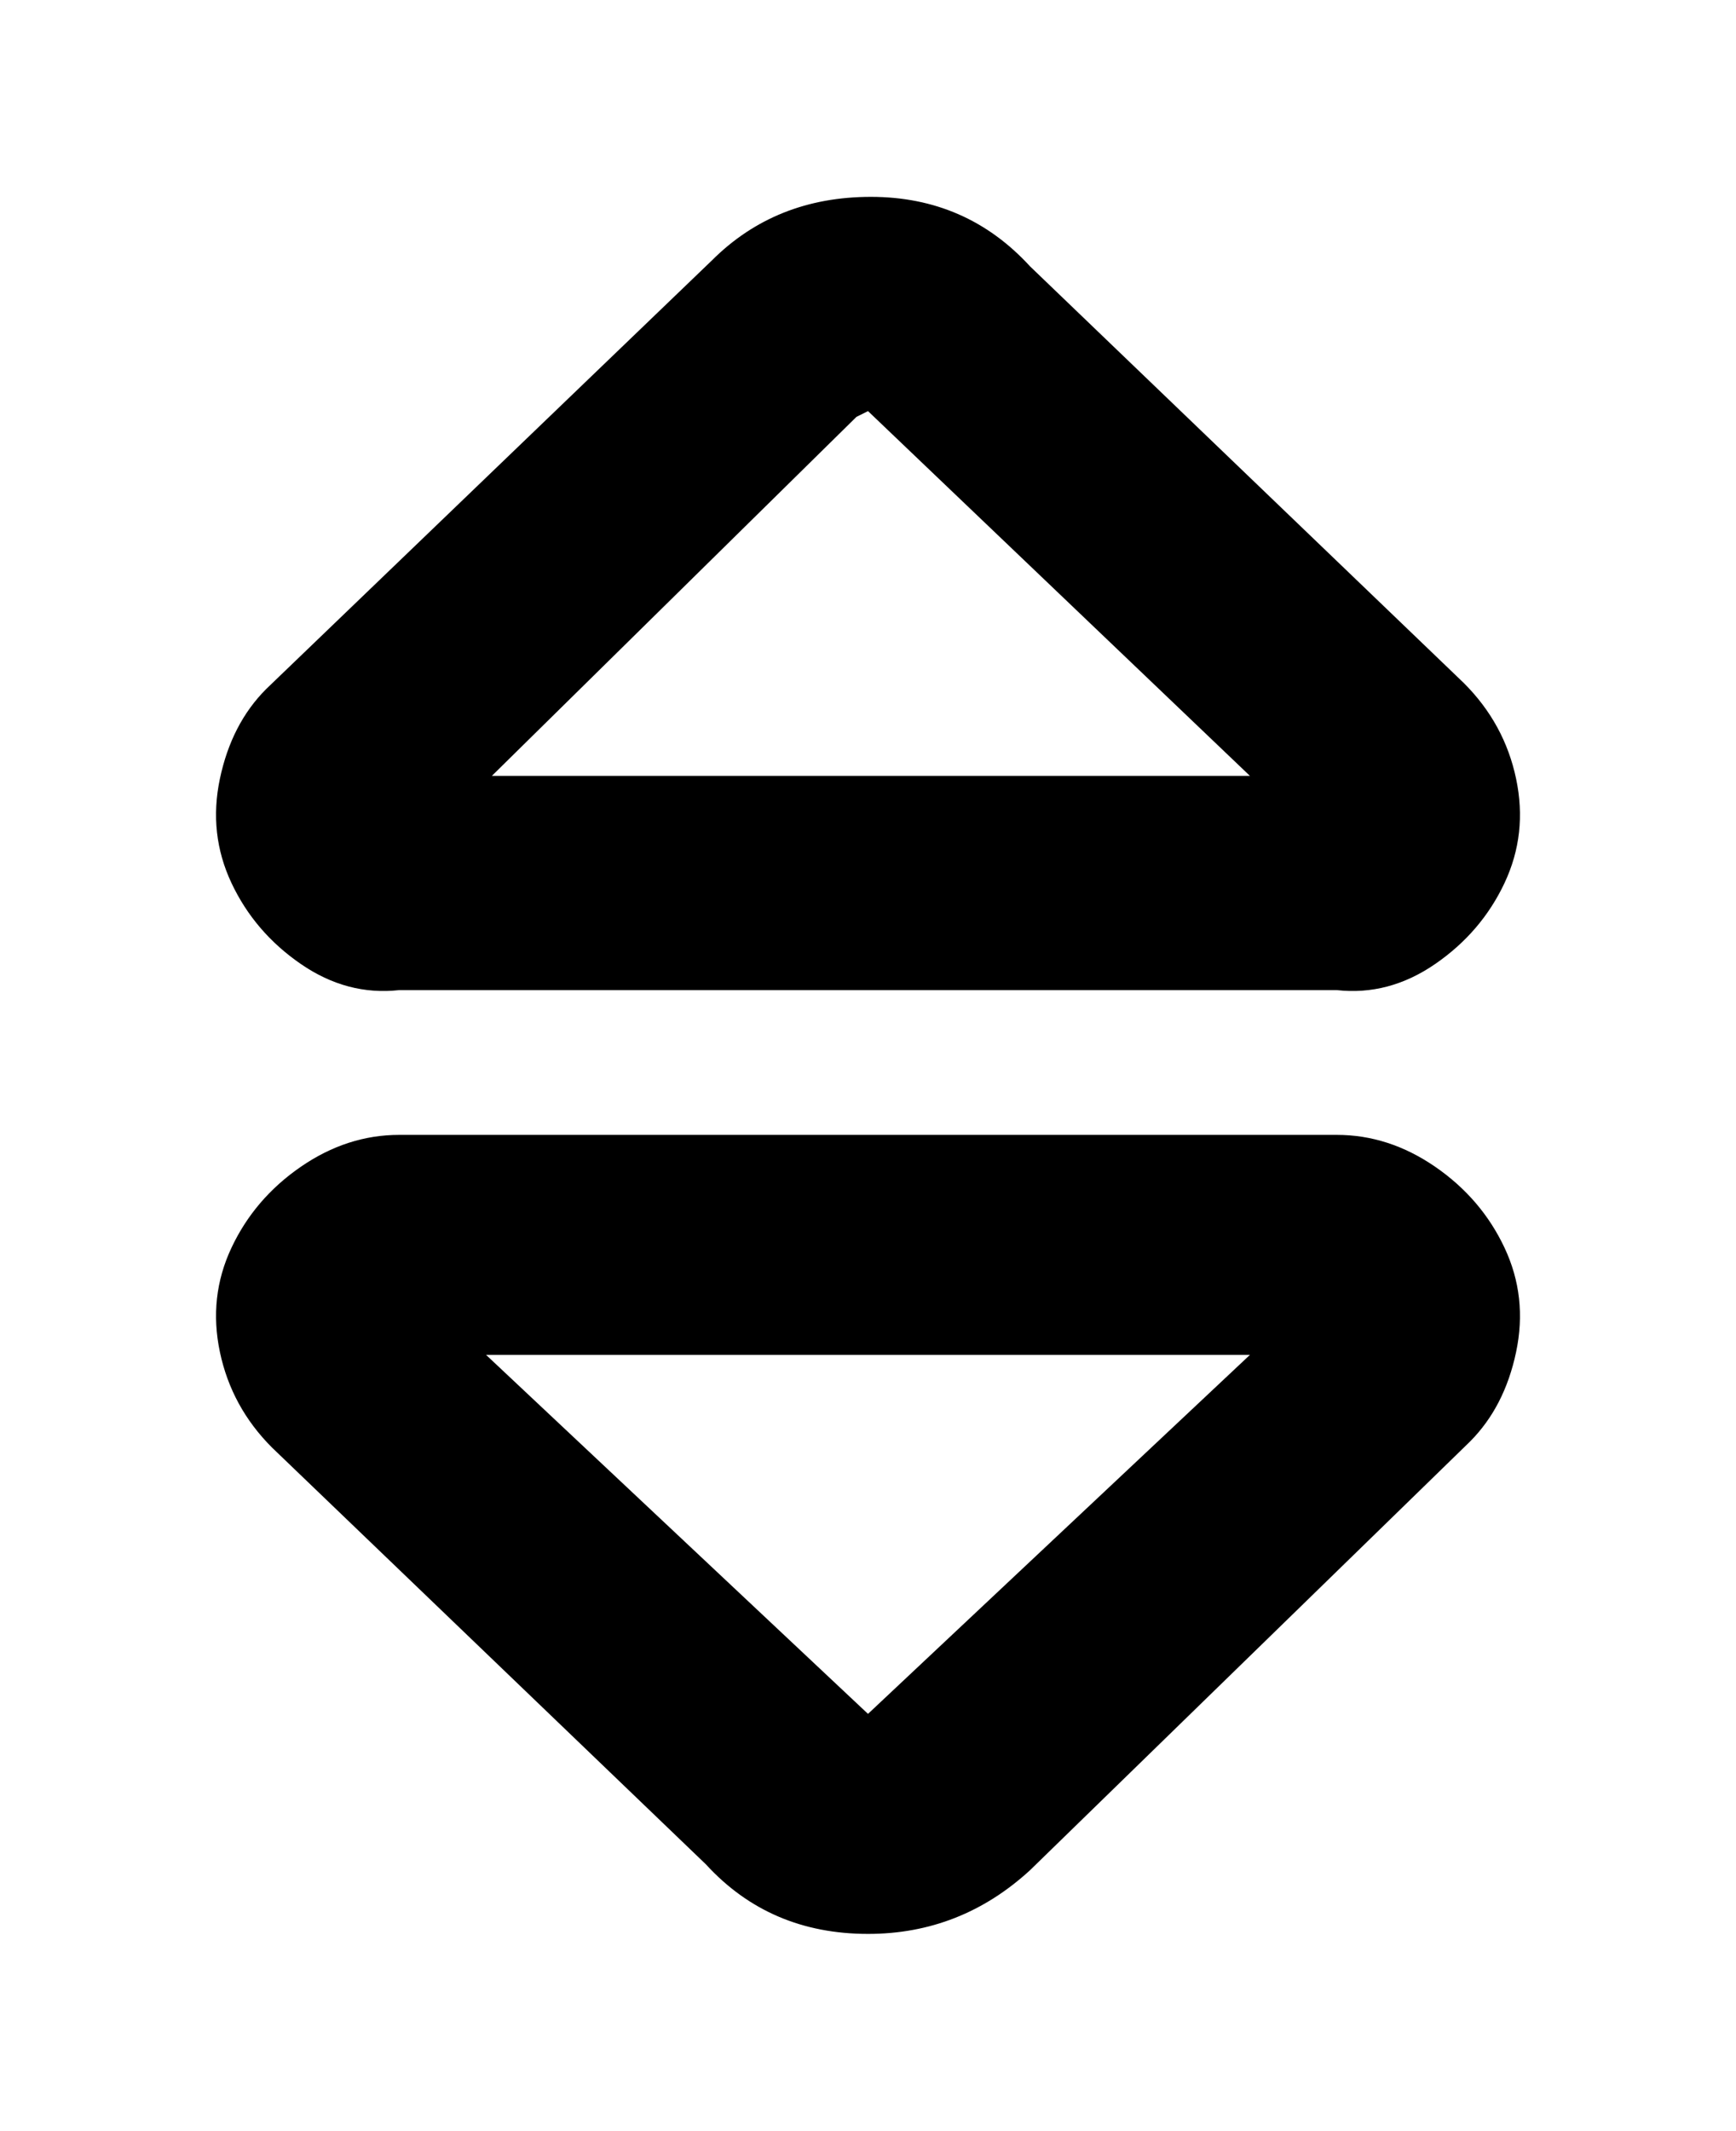 <svg viewBox="0 0 300 368" xmlns="http://www.w3.org/2000/svg"><path d="M231 171H69q-9 1-17-4.5t-12-14q-4-8.5-2-18t8-15.5l77-74q11-11 27.5-11T178 46l75 72q7 7 9 16.5t-2 18q-4 8.5-12 14t-17 4.5zm-4-26zM85 134h131l-66-63-2 1-63 62zm65 200q-17 0-28-12l-75-72q-7-7-9-16.5t2-18q4-8.5 12-14t17-5.5h162q9 0 17 5.5t12 14q4 8.5 2 18t-8 15.5l-76 74q-12 11-28 11zM84 234l66 62 66-62H84zm147 0z"/></svg>